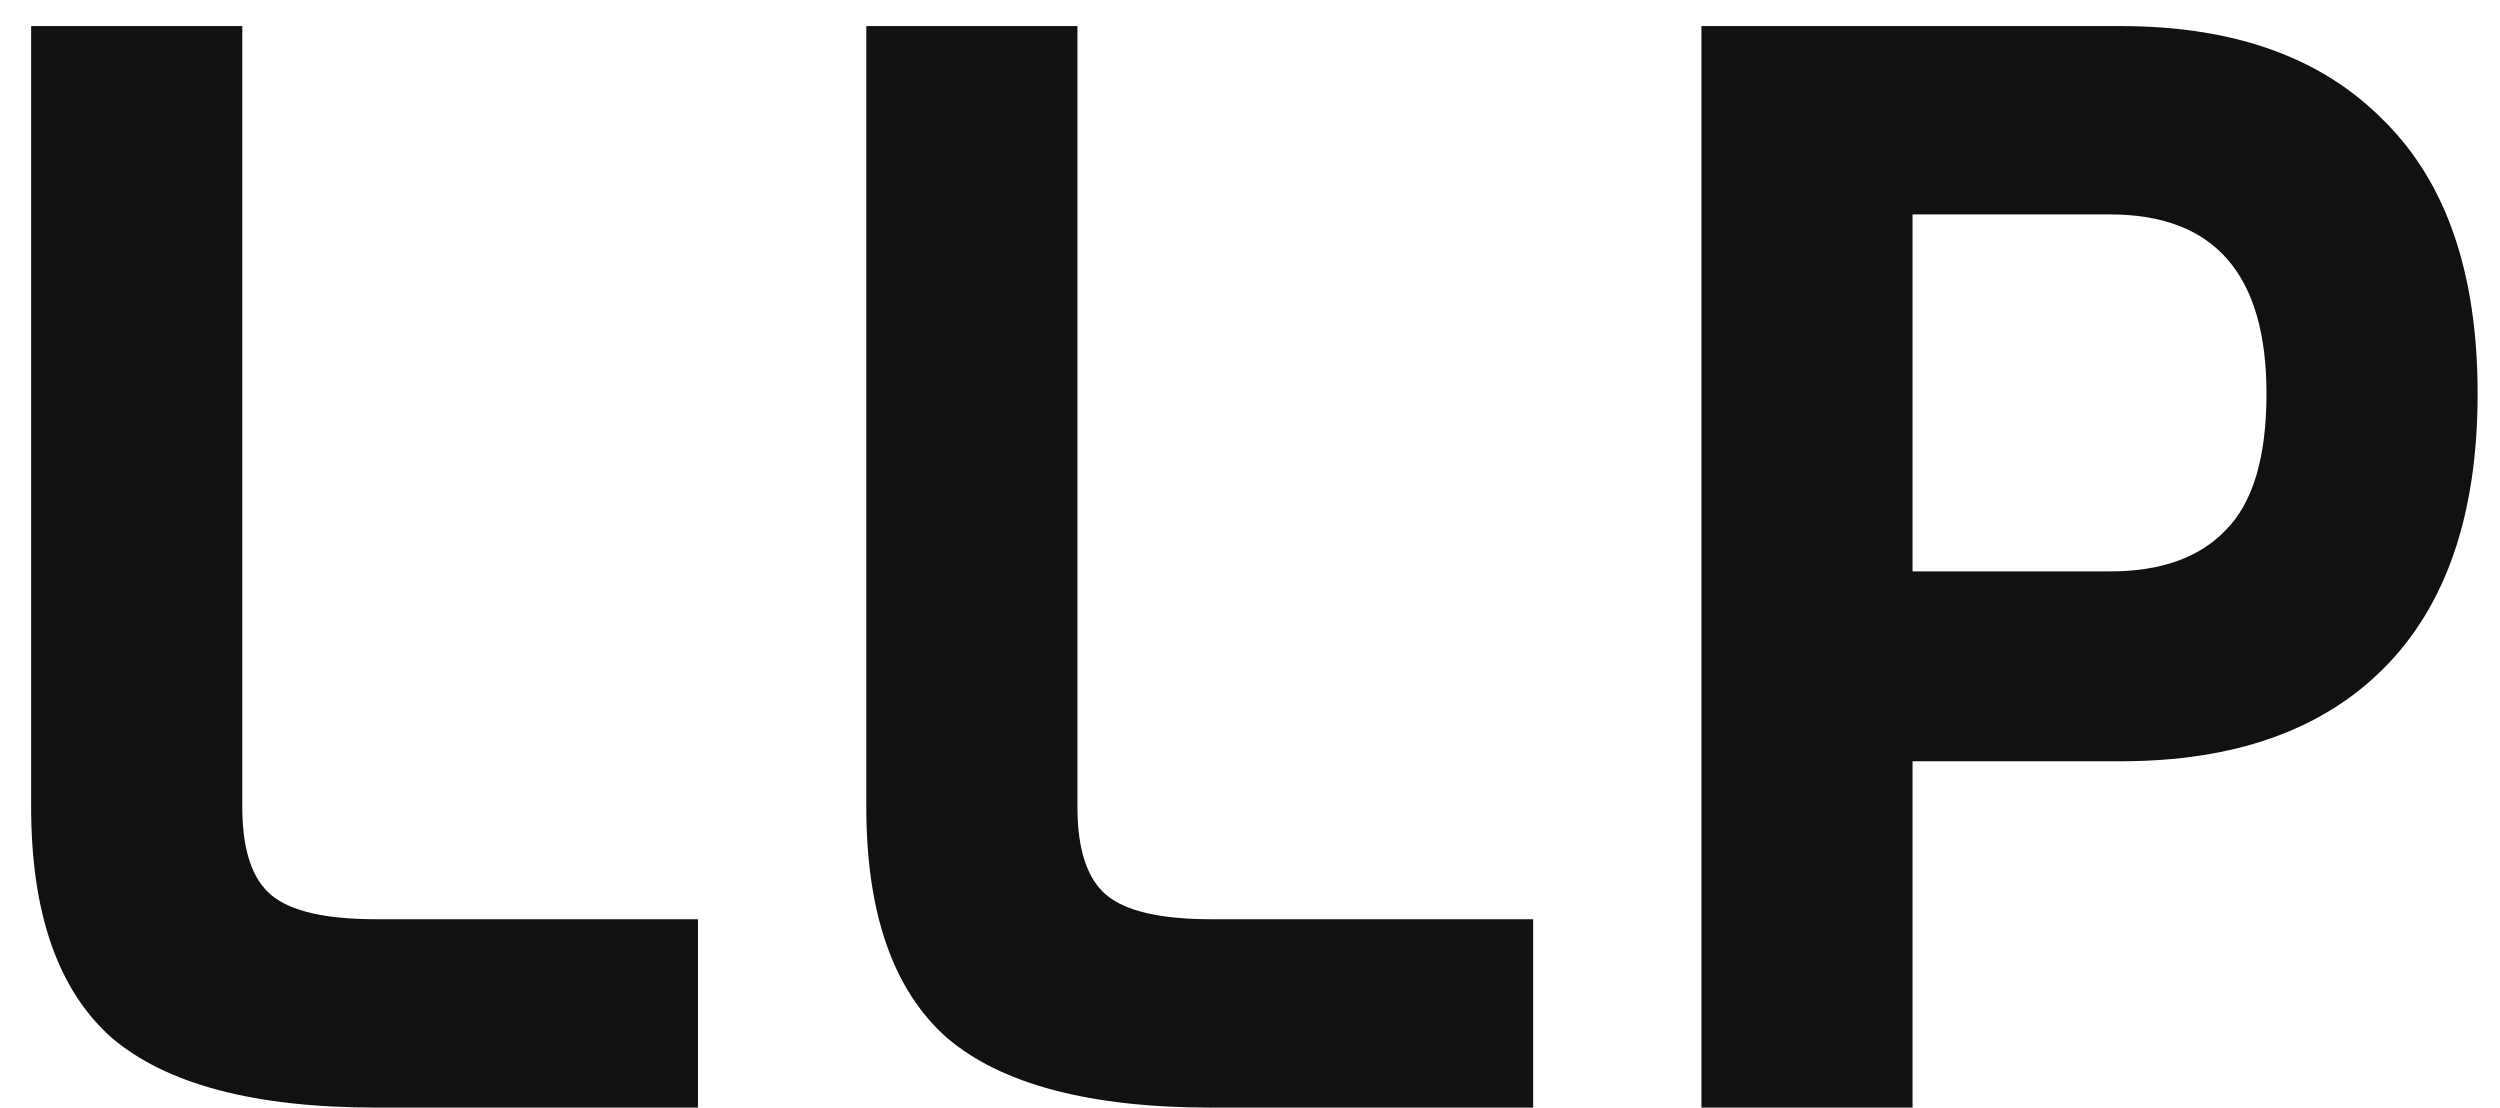 <svg width="79" height="35" viewBox="0 0 79 35" fill="none" xmlns="http://www.w3.org/2000/svg">
<path d="M22.056 35H11.88C8.04 35 5.256 34.264 3.528 32.792C1.832 31.288 0.984 28.856 0.984 25.496V0.824H7.656V25.496C7.656 26.84 7.96 27.768 8.568 28.28C9.176 28.792 10.28 29.048 11.88 29.048H22.056V35ZM48.447 35H38.271C34.431 35 31.647 34.264 29.919 32.792C28.223 31.288 27.375 28.856 27.375 25.496V0.824H34.047V25.496C34.047 26.84 34.351 27.768 34.959 28.28C35.567 28.792 36.671 29.048 38.271 29.048H48.447V35ZM75.317 3.8C77.301 5.752 78.293 8.632 78.293 12.44C78.293 16.248 77.301 19.144 75.317 21.128C73.365 23.08 70.597 24.056 67.013 24.056H60.437V35H53.765V0.824H67.013C70.597 0.824 73.365 1.816 75.317 3.8ZM71.621 12.44C71.621 8.664 69.973 6.776 66.677 6.776H60.437V18.056H66.677C68.277 18.056 69.493 17.624 70.325 16.76C71.189 15.896 71.621 14.456 71.621 12.44Z" fill="#111111"/>
</svg>
